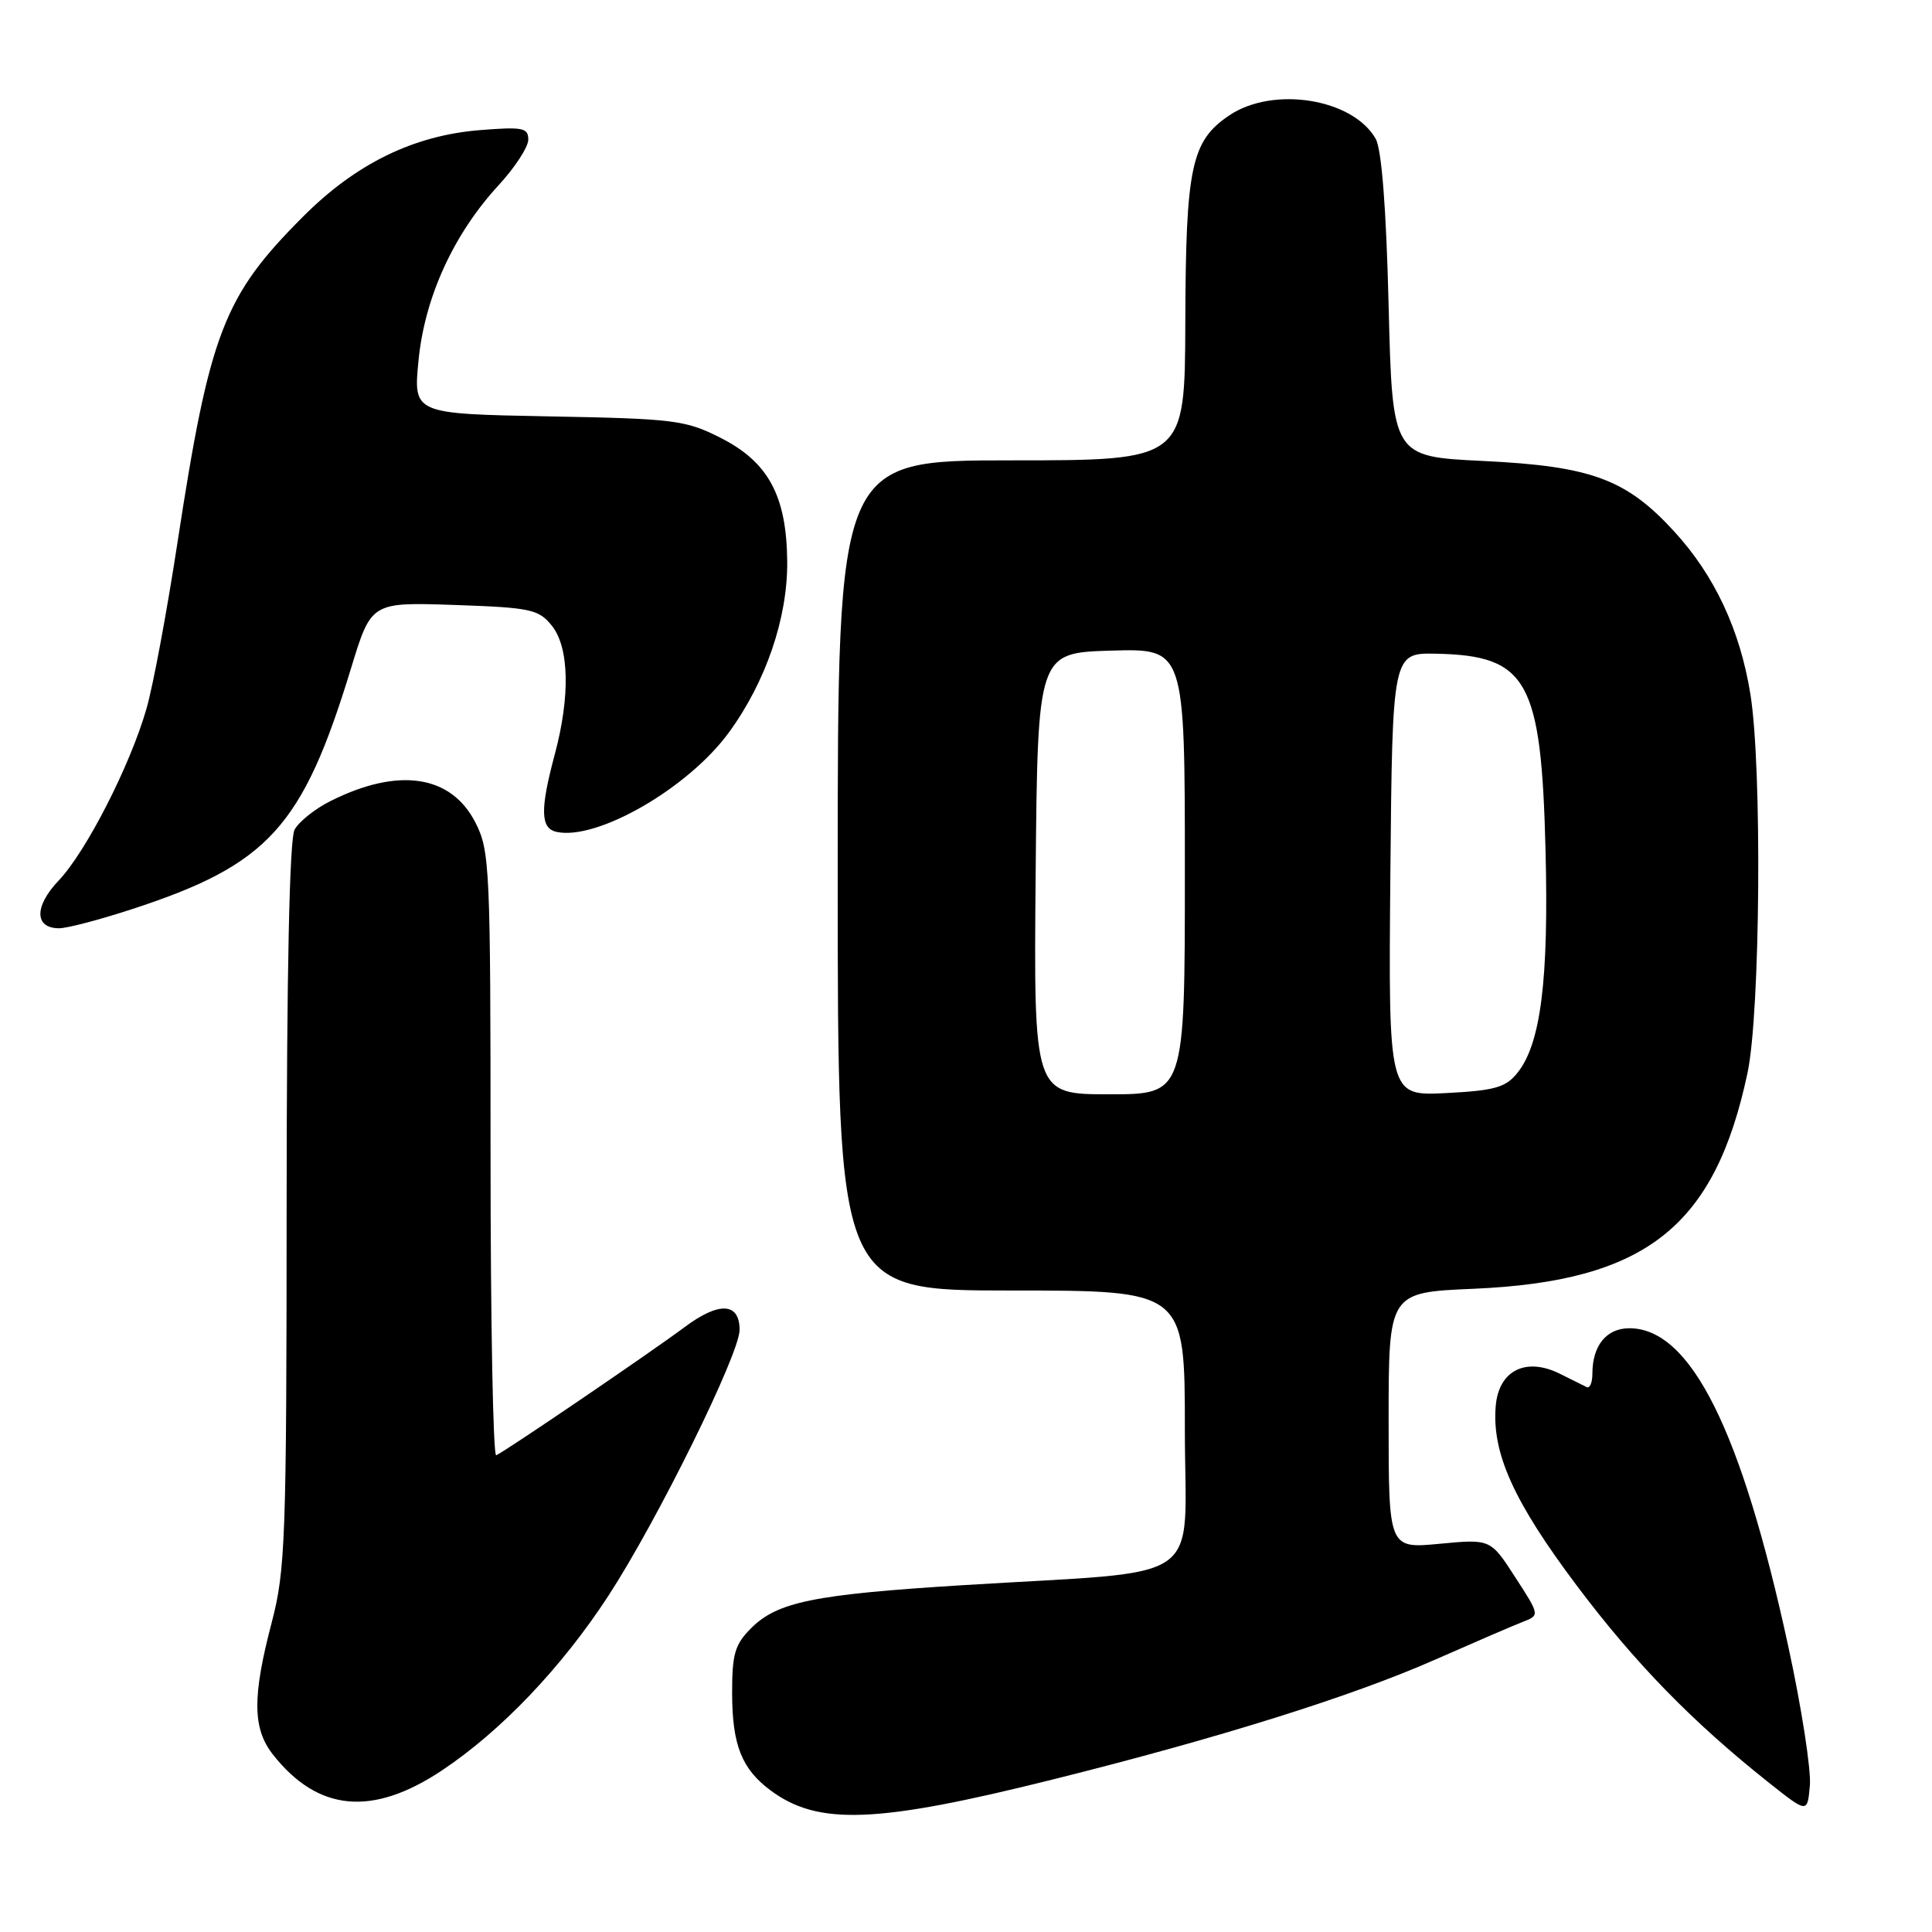 <?xml version="1.0" encoding="UTF-8" standalone="no"?>
<!DOCTYPE svg PUBLIC "-//W3C//DTD SVG 1.1//EN" "http://www.w3.org/Graphics/SVG/1.1/DTD/svg11.dtd" >
<svg xmlns="http://www.w3.org/2000/svg" xmlns:xlink="http://www.w3.org/1999/xlink" version="1.1" viewBox="0 0 256 256">
 <g >
 <path fill="currentColor"
d=" M 139.50 235.79 C 161.56 230.29 179.21 224.75 190.21 219.89 C 195.32 217.64 200.52 215.39 201.77 214.91 C 204.04 214.03 204.04 214.03 200.77 208.98 C 197.50 203.92 197.50 203.92 190.75 204.56 C 184.00 205.20 184.00 205.20 184.00 188.23 C 184.00 171.25 184.00 171.25 195.25 170.77 C 218.08 169.78 227.23 162.57 231.56 142.14 C 233.25 134.16 233.50 101.69 231.94 92.00 C 230.57 83.47 227.19 76.25 221.84 70.42 C 215.47 63.47 210.84 61.77 196.50 61.08 C 184.50 60.50 184.50 60.50 184.00 40.50 C 183.68 27.50 183.07 19.76 182.28 18.38 C 179.24 13.06 168.70 11.38 162.90 15.28 C 157.84 18.68 157.12 22.09 157.06 42.75 C 157.00 61.00 157.00 61.00 134.00 61.00 C 111.00 61.00 111.00 61.00 111.00 116.00 C 111.00 171.00 111.00 171.00 134.00 171.00 C 157.00 171.00 157.00 171.00 157.00 189.38 C 157.00 210.42 160.46 208.00 127.50 210.05 C 107.86 211.27 103.01 212.26 99.52 215.75 C 97.37 217.90 97.00 219.17 97.01 224.39 C 97.03 231.25 98.28 234.40 102.12 237.25 C 108.41 241.92 116.17 241.62 139.50 235.79 Z  M 236.96 218.17 C 230.74 189.46 224.02 176.00 215.90 176.00 C 212.87 176.00 211.00 178.29 211.00 182.02 C 211.00 183.20 210.66 184.00 210.25 183.80 C 209.84 183.60 208.24 182.81 206.71 182.04 C 202.19 179.78 198.58 181.59 198.19 186.32 C 197.67 192.54 200.57 198.97 208.93 210.10 C 216.66 220.39 224.31 228.23 234.47 236.28 C 239.50 240.27 239.50 240.27 239.82 236.54 C 239.99 234.48 238.71 226.22 236.96 218.17 Z  M 58.50 234.63 C 66.35 229.42 74.42 220.96 80.62 211.44 C 87.09 201.51 97.99 179.43 98.00 176.22 C 98.00 172.57 95.27 172.44 90.69 175.87 C 86.25 179.18 67.02 192.27 65.75 192.83 C 65.34 193.02 65.00 175.11 65.00 153.04 C 65.00 114.89 64.90 112.73 63.00 109.00 C 59.77 102.67 52.79 101.63 43.78 106.15 C 41.74 107.17 39.60 108.88 39.03 109.94 C 38.36 111.19 37.99 128.72 37.98 159.68 C 37.97 203.98 37.82 208.05 36.00 215.00 C 33.42 224.82 33.46 229.05 36.16 232.48 C 42.11 240.04 49.31 240.73 58.50 234.63 Z  M 17.45 120.48 C 35.58 114.57 40.09 109.61 46.52 88.53 C 49.19 79.79 49.19 79.79 60.20 80.16 C 70.30 80.51 71.36 80.73 73.10 82.88 C 75.43 85.75 75.58 92.25 73.50 100.00 C 71.55 107.28 71.61 109.77 73.75 110.23 C 79.12 111.40 91.20 104.43 96.57 97.07 C 101.49 90.34 104.38 81.86 104.31 74.39 C 104.23 65.69 101.81 61.21 95.45 58.00 C 90.82 55.66 89.35 55.48 72.63 55.17 C 54.76 54.83 54.76 54.83 55.46 47.73 C 56.28 39.37 60.11 31.01 66.06 24.55 C 68.23 22.20 70.00 19.48 70.00 18.50 C 70.00 16.93 69.26 16.79 63.61 17.24 C 54.79 17.95 47.16 21.68 40.14 28.72 C 29.63 39.24 27.78 44.06 23.50 72.00 C 22.11 81.08 20.27 90.95 19.40 93.94 C 17.23 101.47 11.40 112.87 7.77 116.68 C 4.52 120.10 4.55 123.00 7.84 123.00 C 8.89 123.00 13.21 121.87 17.45 120.48 Z  M 137.23 115.75 C 137.50 86.50 137.50 86.50 147.25 86.21 C 157.00 85.93 157.00 85.93 157.00 115.46 C 157.00 145.00 157.00 145.00 146.98 145.00 C 136.97 145.00 136.97 145.00 137.23 115.75 Z  M 184.23 115.86 C 184.50 86.50 184.50 86.50 190.32 86.62 C 202.40 86.87 204.23 90.15 204.79 112.61 C 205.23 129.89 204.16 138.35 201.04 142.19 C 199.50 144.10 198.03 144.51 191.59 144.84 C 183.97 145.22 183.97 145.22 184.23 115.86 Z "/>
</g>
</svg>